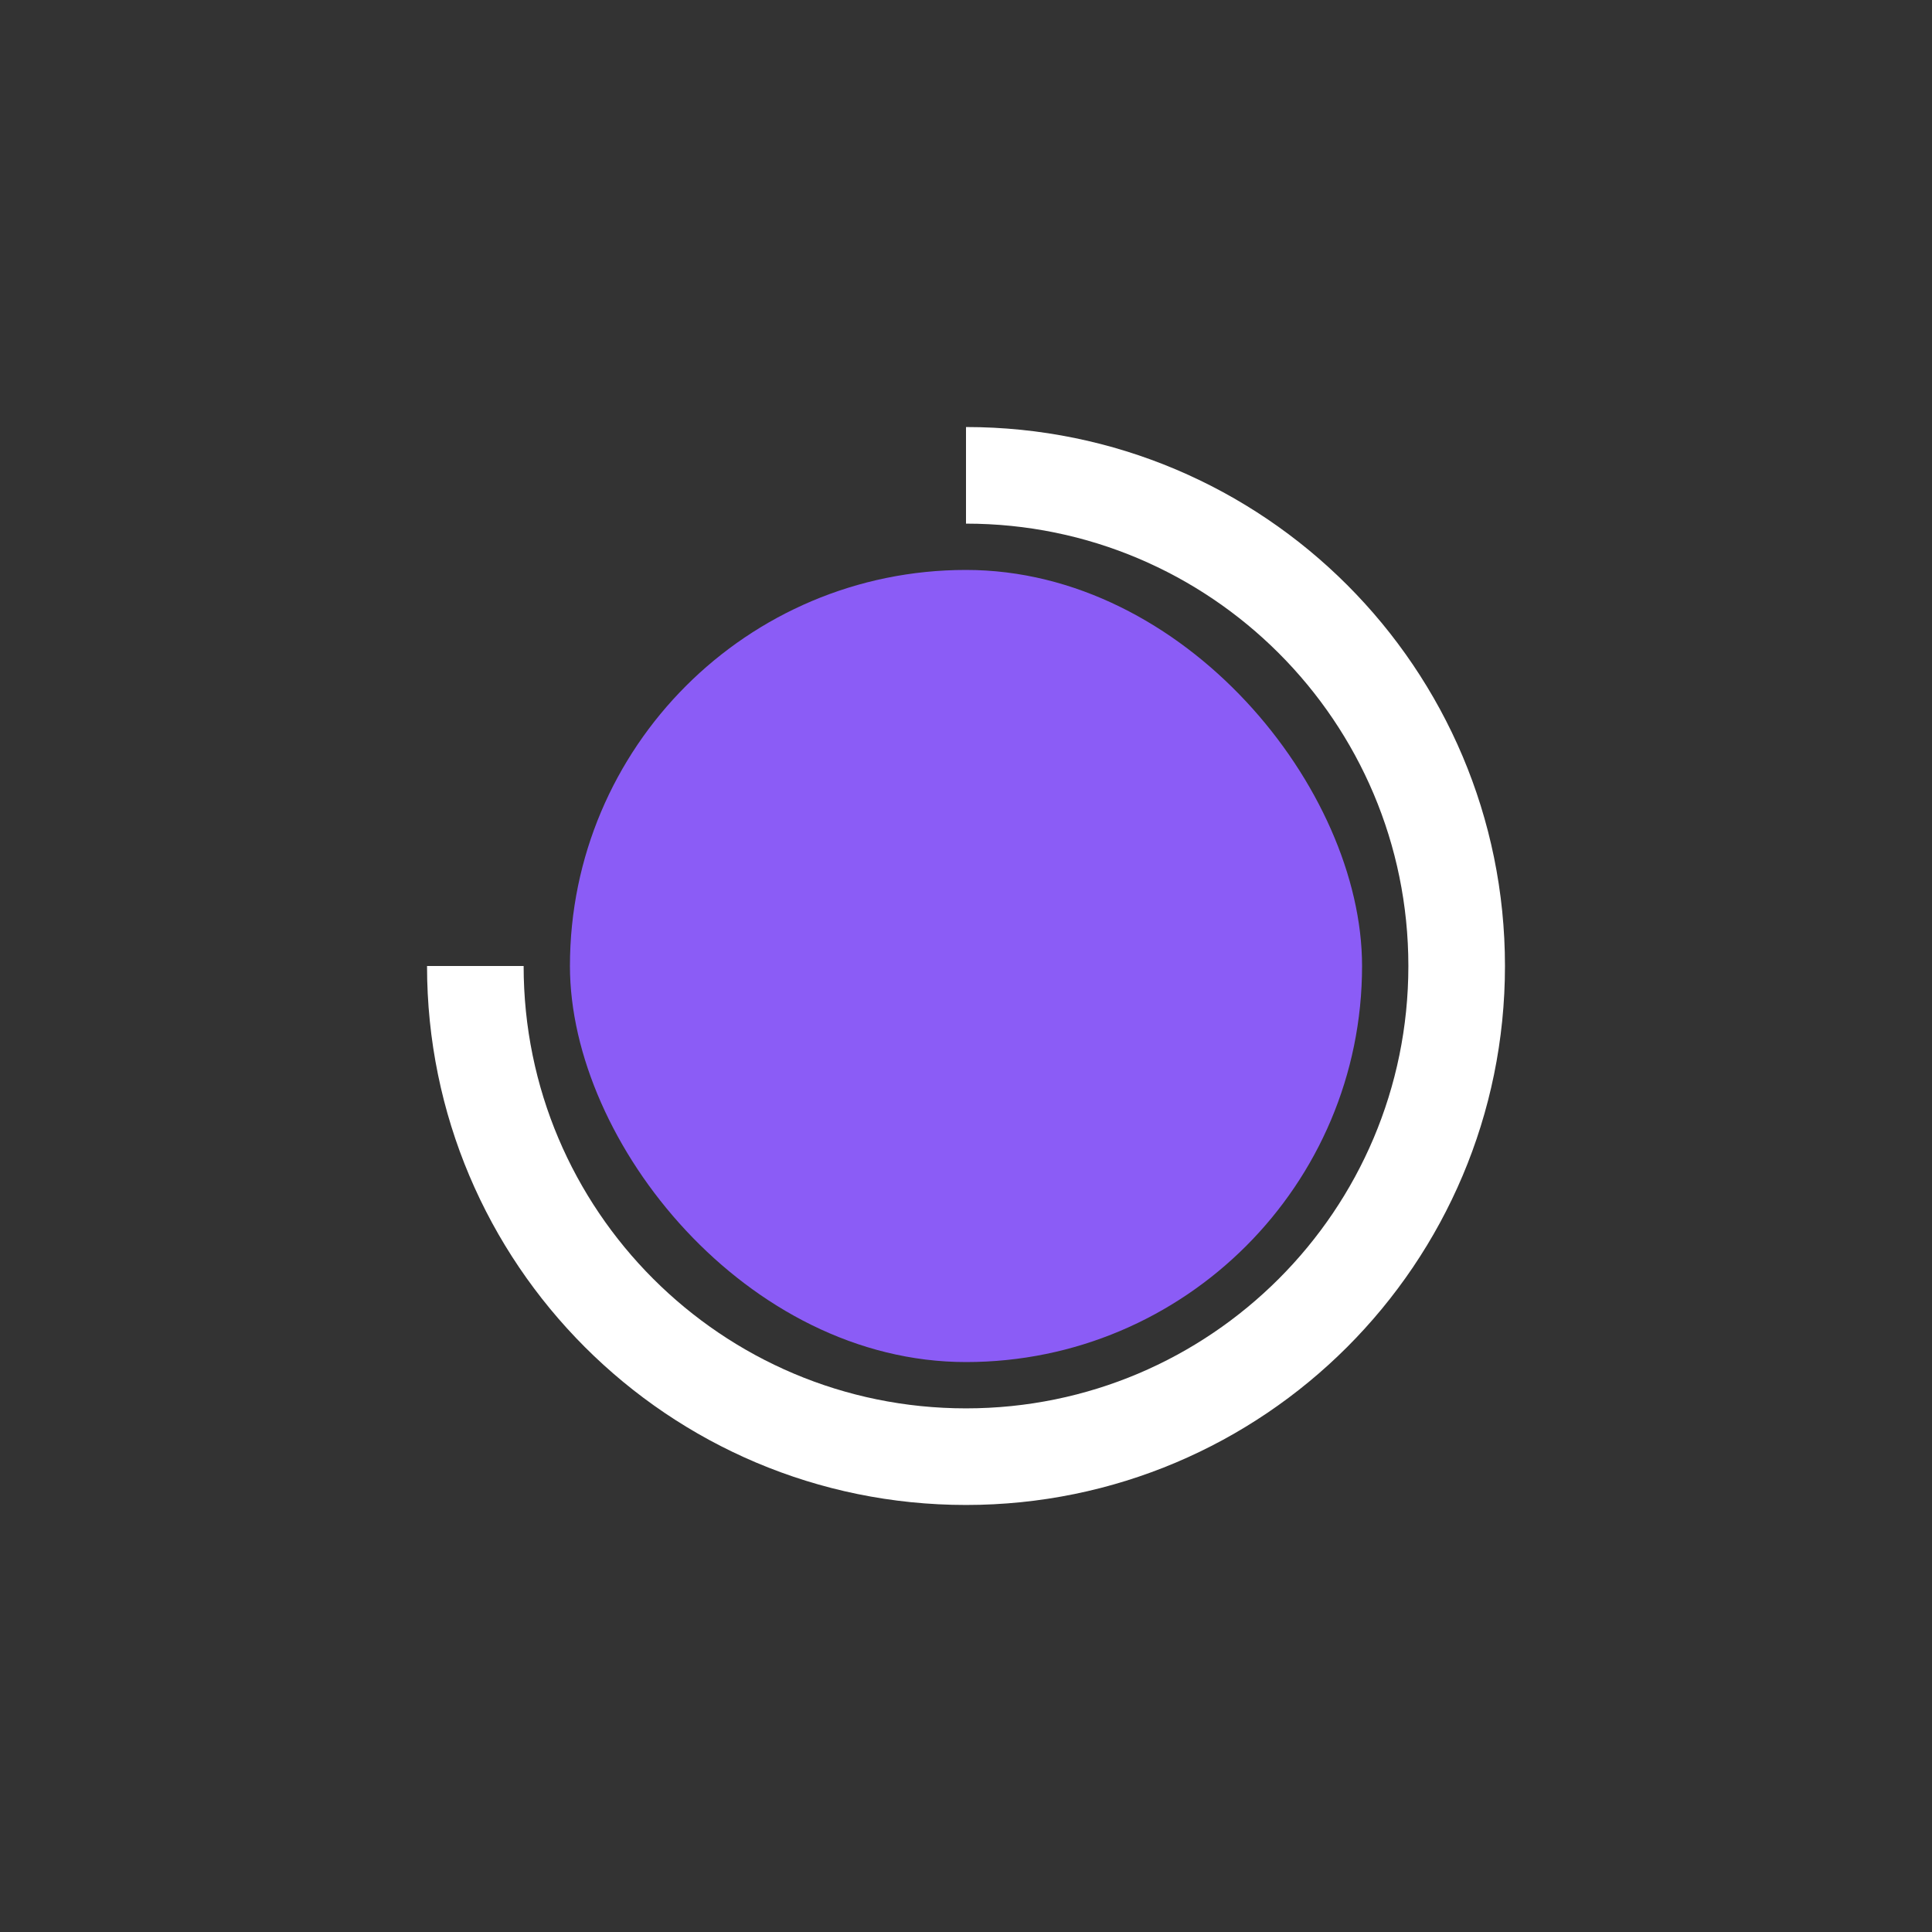 <!DOCTYPE svg PUBLIC "-//W3C//DTD SVG 1.1//EN" "http://www.w3.org/Graphics/SVG/1.1/DTD/svg11.dtd">
<!-- Uploaded to: SVG Repo, www.svgrepo.com, Transformed by: SVG Repo Mixer Tools -->
<svg width="256px" height="256px" viewBox="-3.25 -3.25 31.50 31.50" fill="none" xmlns="http://www.w3.org/2000/svg" transform="rotate(0)matrix(1, 0, 0, 1, 0, 0)">
<rect x="-3.25" y="-3.25" width="31.50" height="31.50" fill="#333333" stroke="none"/>
<g id="SVGRepo_bgCarrier" stroke-width="0" transform="translate(7.375,7.375), scale(0.41)">
<rect x="-3.25" y="-3.25" width="31.50" height="31.50" rx="15.75" fill="#8b5cf6" strokewidth="0"/>
</g>
<g id="SVGRepo_tracerCarrier" stroke-linecap="round" stroke-linejoin="round" stroke="#ffffff" stroke-width="0.05"/>
<g id="SVGRepo_iconCarrier"> <path d="M4.5 12.5C4.5 16.918 8.082 20.5 12.5 20.5C16.918 20.5 20.5 16.918 20.5 12.5C20.5 8.082 16.918 4.5 12.5 4.5" stroke="#ffffff" stroke-width="1.575"/> </g>
</svg>